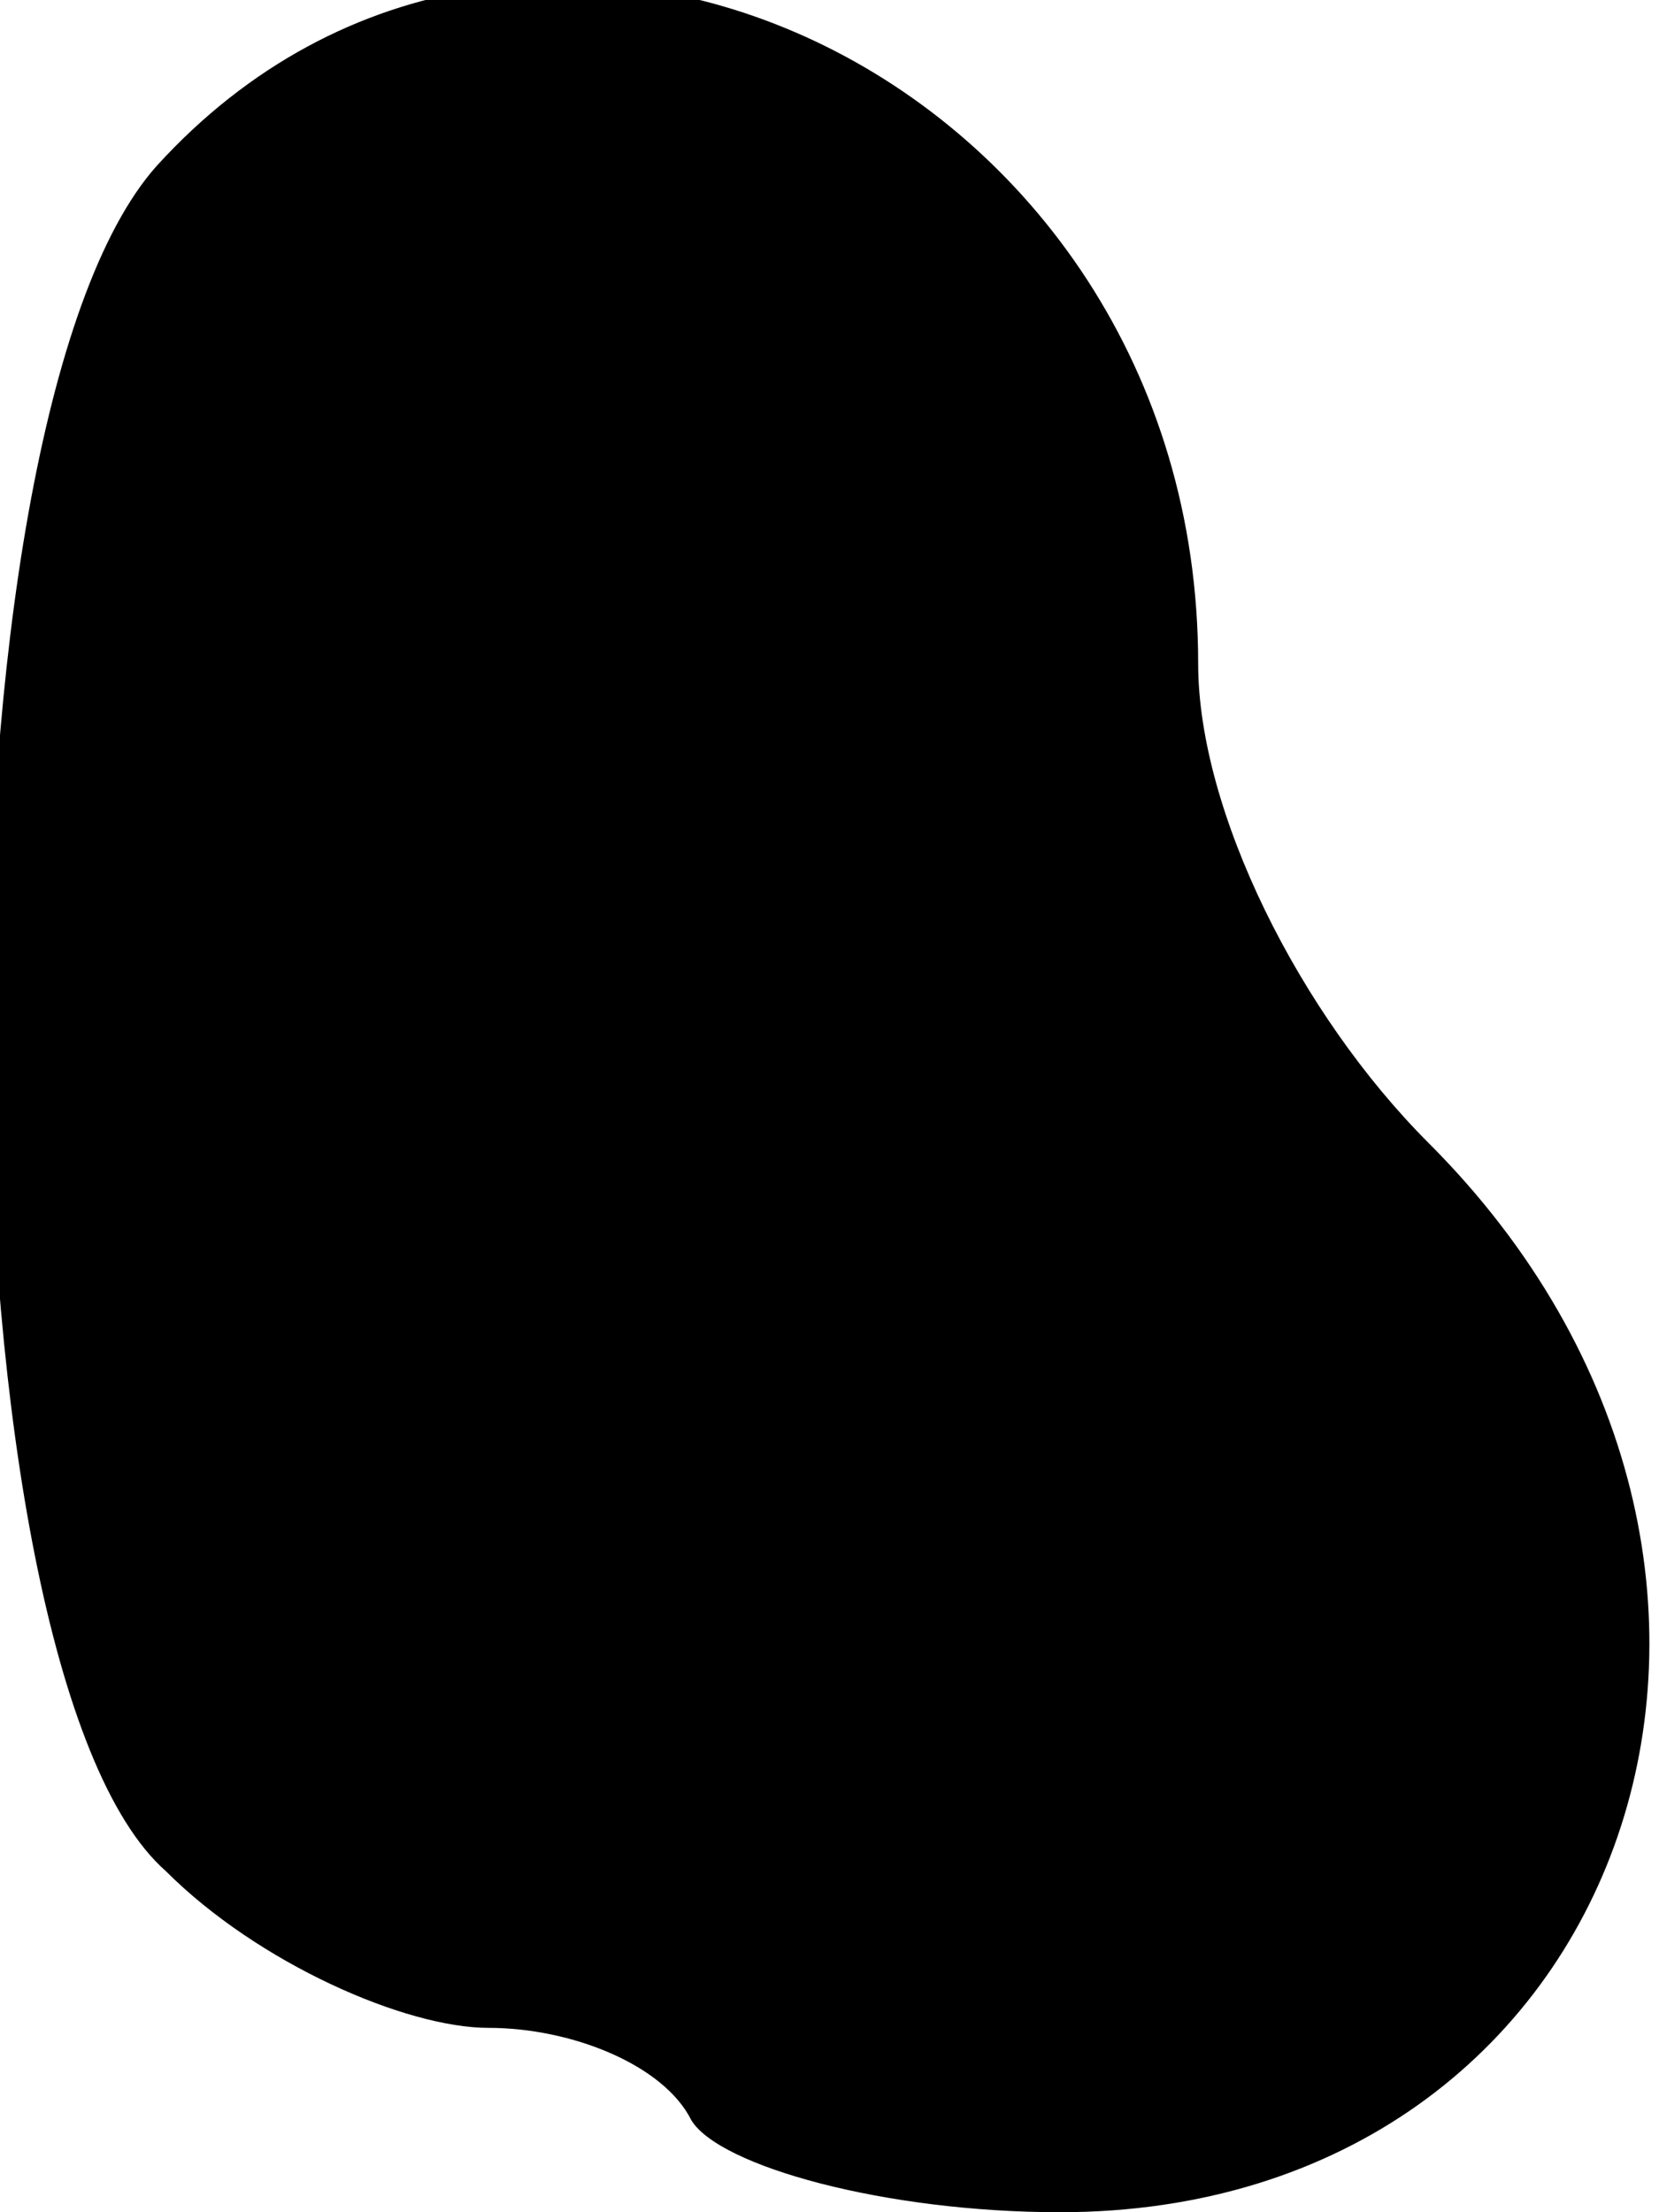 <?xml version="1.0" standalone="no"?>
<!DOCTYPE svg PUBLIC "-//W3C//DTD SVG 20010904//EN"
 "http://www.w3.org/TR/2001/REC-SVG-20010904/DTD/svg10.dtd">
<svg version="1.0" xmlns="http://www.w3.org/2000/svg"
 width="18pt" height="24pt" viewBox="0 0 18 24"
 preserveAspectRatio="xMidYMid meet">
<g transform="translate(0,24) scale(0.1,-0.1)"
fill="#000000" stroke="none">
<path fill="#000000" stroke="none" d="M17 222 c-25 -28 -24 -163 1 -185 10
-10 26 -17 35 -17 9 0 19 -4 22 -10 3 -5 21 -10 40 -10 62 0 86 70 40 116 -14
14 -25 36 -25 52 0 64 -73 98 -113 54z"/>
</g>
</svg>
